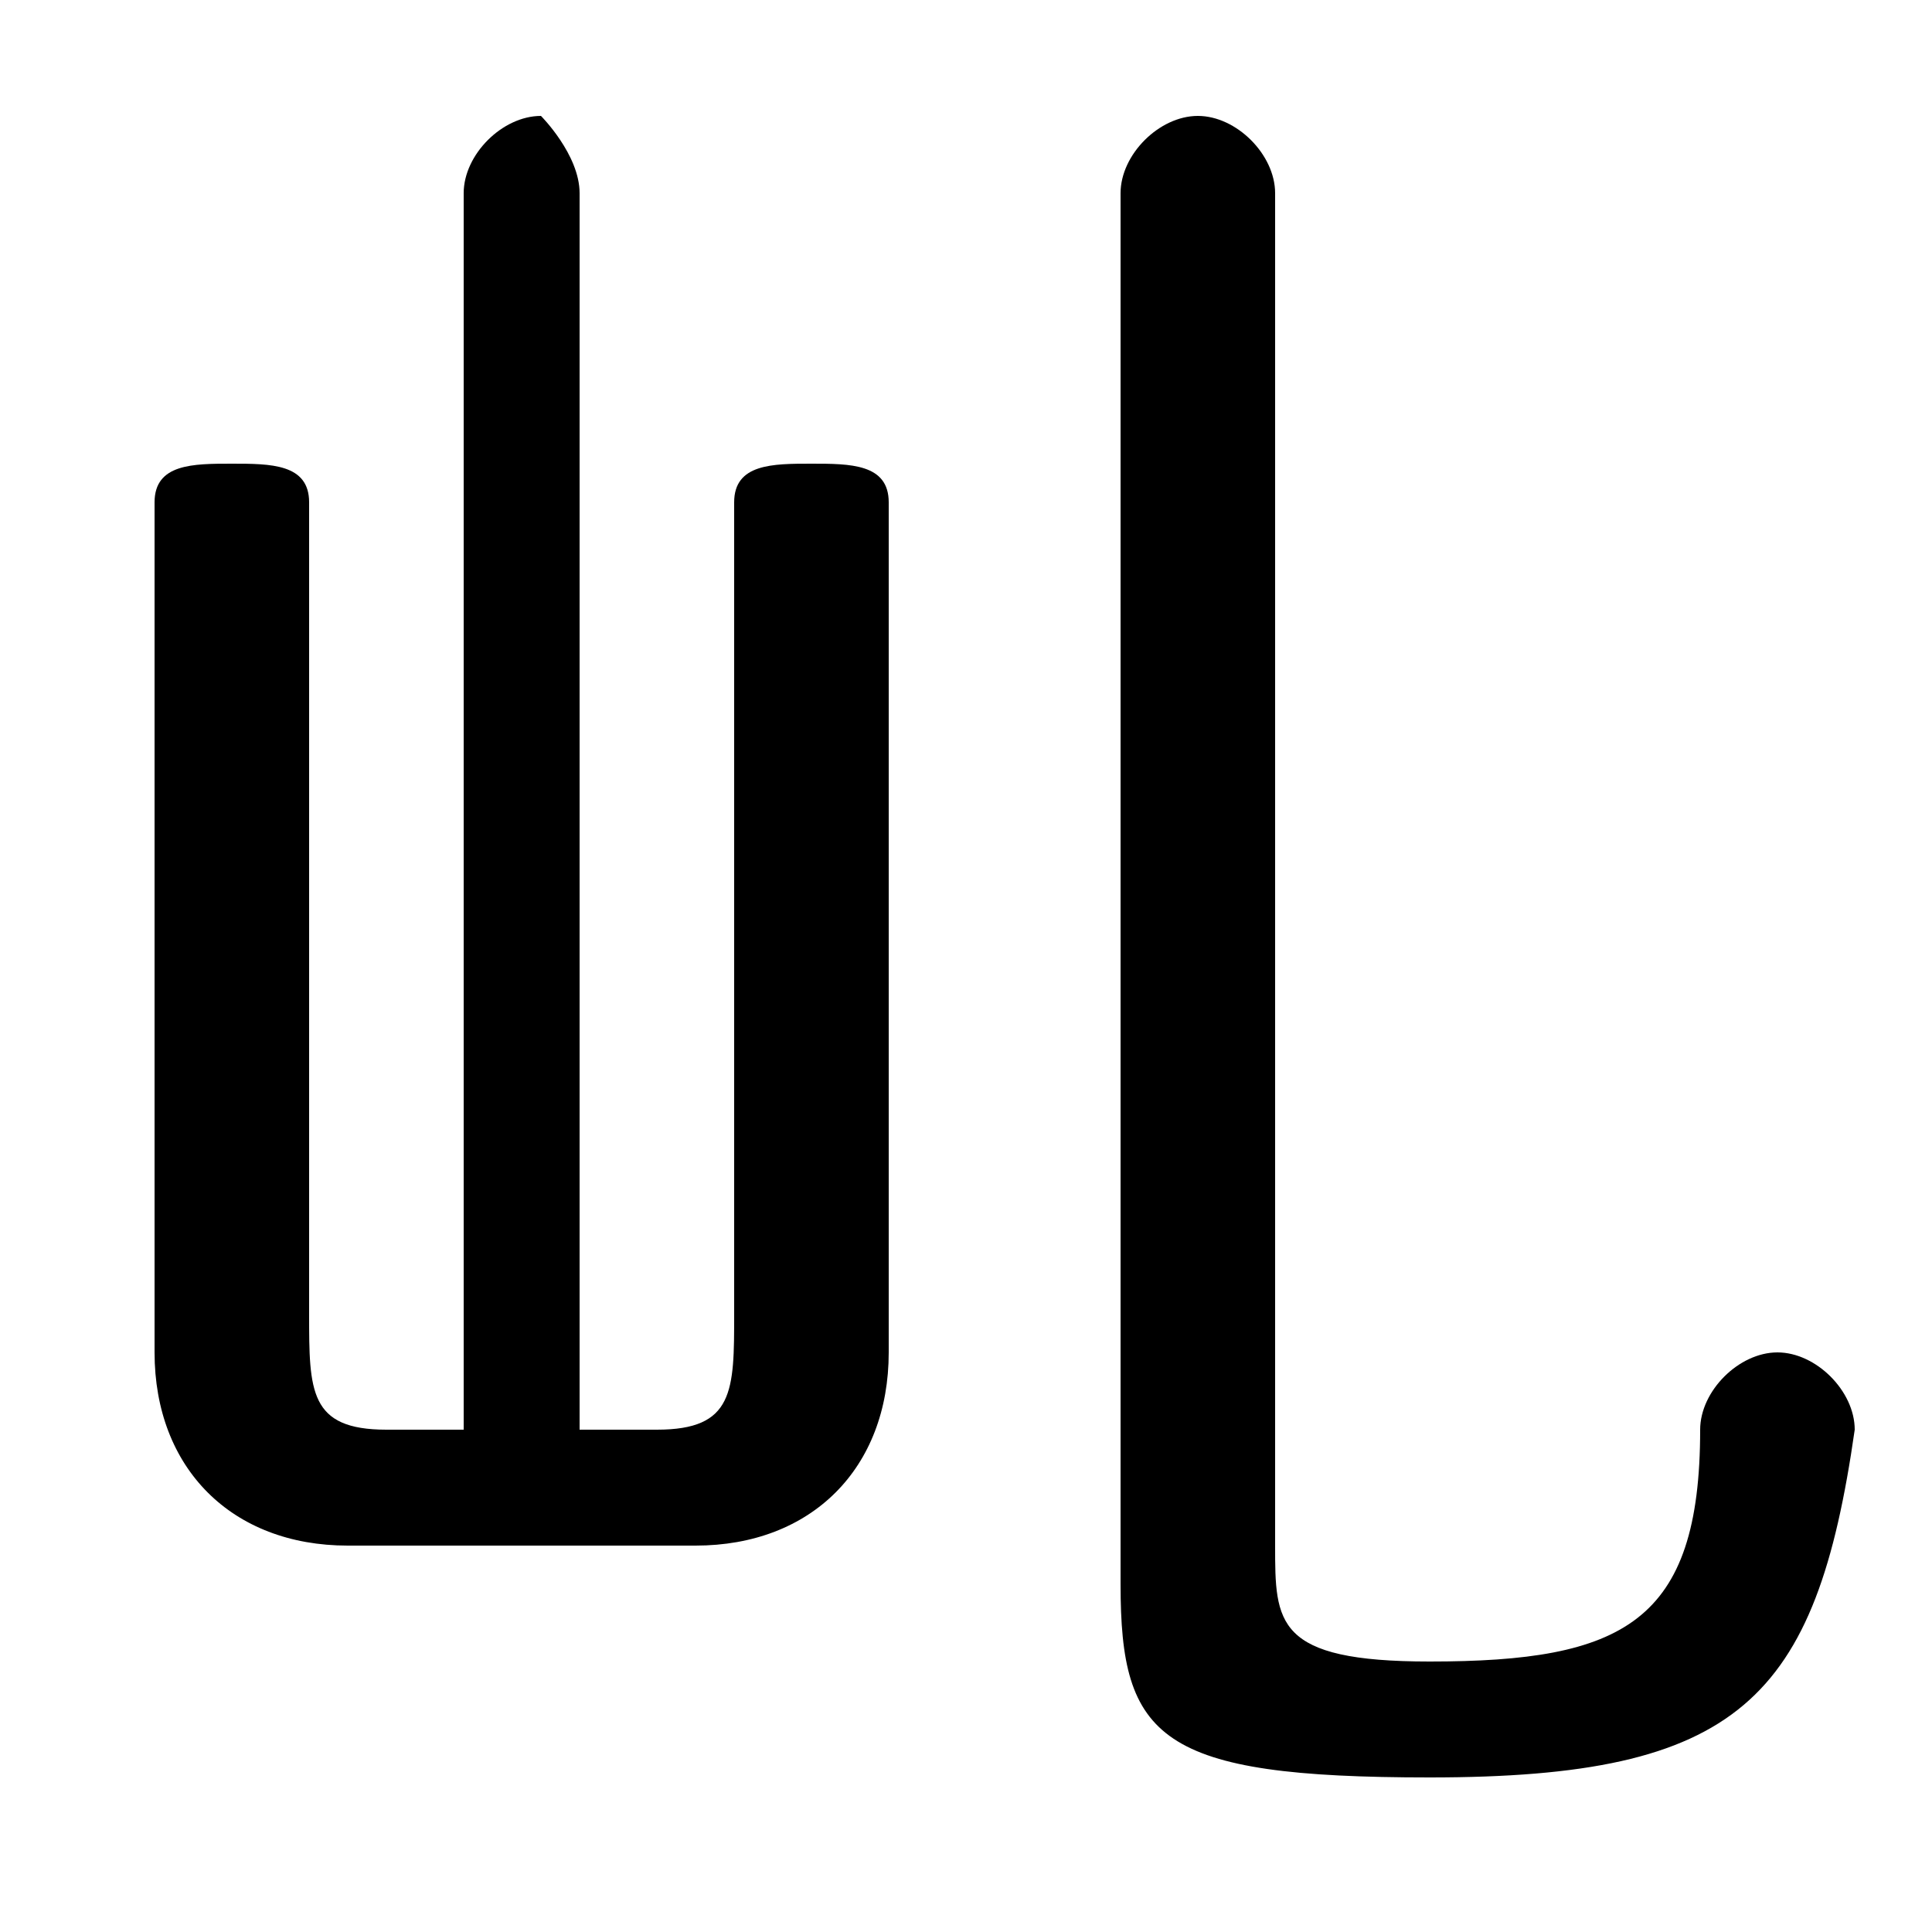 <svg xmlns="http://www.w3.org/2000/svg" viewBox="0 -44.0 50.0 50.0">
    <rect x="0" y="-44.0" width="50.0" height="50.0" fill="#808080" stroke="none"/>
    <g transform="scale(1, -1)">
        <!-- ボディの枠 -->
        <rect x="0" y="-6.0" width="50.0" height="50.0"
            stroke="white" fill="white"/>
        <!-- グリフ座標系の原点 -->
        <circle cx="0" cy="0" r="5" fill="white"/>
        <!-- グリフのアウトライン -->
        <g style="fill:black;stroke:#000000;stroke-width:0;stroke-linecap:round;stroke-linejoin:round;">
        <path d="M 15.0 7.0 L 15.0 39.0 C 15.0 40.0 14.0 41.0 14.0 41.0 C 13.0 41.0 12.0 40.0 12.0 39.0 L 12.0 7.0 L 10.0 7.0 C 8.0 7.0 8.0 8.0 8.0 10.0 L 8.0 31.0 C 8.0 32.0 7.0 32.0 6.0 32.0 C 5.0 32.0 4.0 32.0 4.0 31.0 L 4.0 9.0 C 4.0 6.0 6.0 4.0 9.0 4.0 L 18.0 4.0 C 21.0 4.0 23.0 6.0 23.0 9.0 L 23.0 31.0 C 23.0 32.0 22.0 32.0 21.0 32.0 C 20.0 32.0 19.0 32.0 19.0 31.0 L 19.0 10.0 C 19.0 8.0 19.0 7.0 17.0 7.0 Z M 29.0 3.0 C 29.0 -1.0 30.0 -2.0 37.0 -2.0 C 45.0 -2.0 47.0 -0.0 48.0 7.0 C 48.0 8.0 47.0 9.0 46.0 9.0 C 45.0 9.0 44.0 8.0 44.0 7.0 C 44.0 2.0 42.0 1.0 37.0 1.0 C 33.0 1.0 33.0 2.0 33.0 4.0 L 33.0 39.0 C 33.0 40.0 32.0 41.0 31.0 41.0 C 30.0 41.0 29.0 40.0 29.0 39.0 Z"/>
    </g>
    </g>
</svg>
